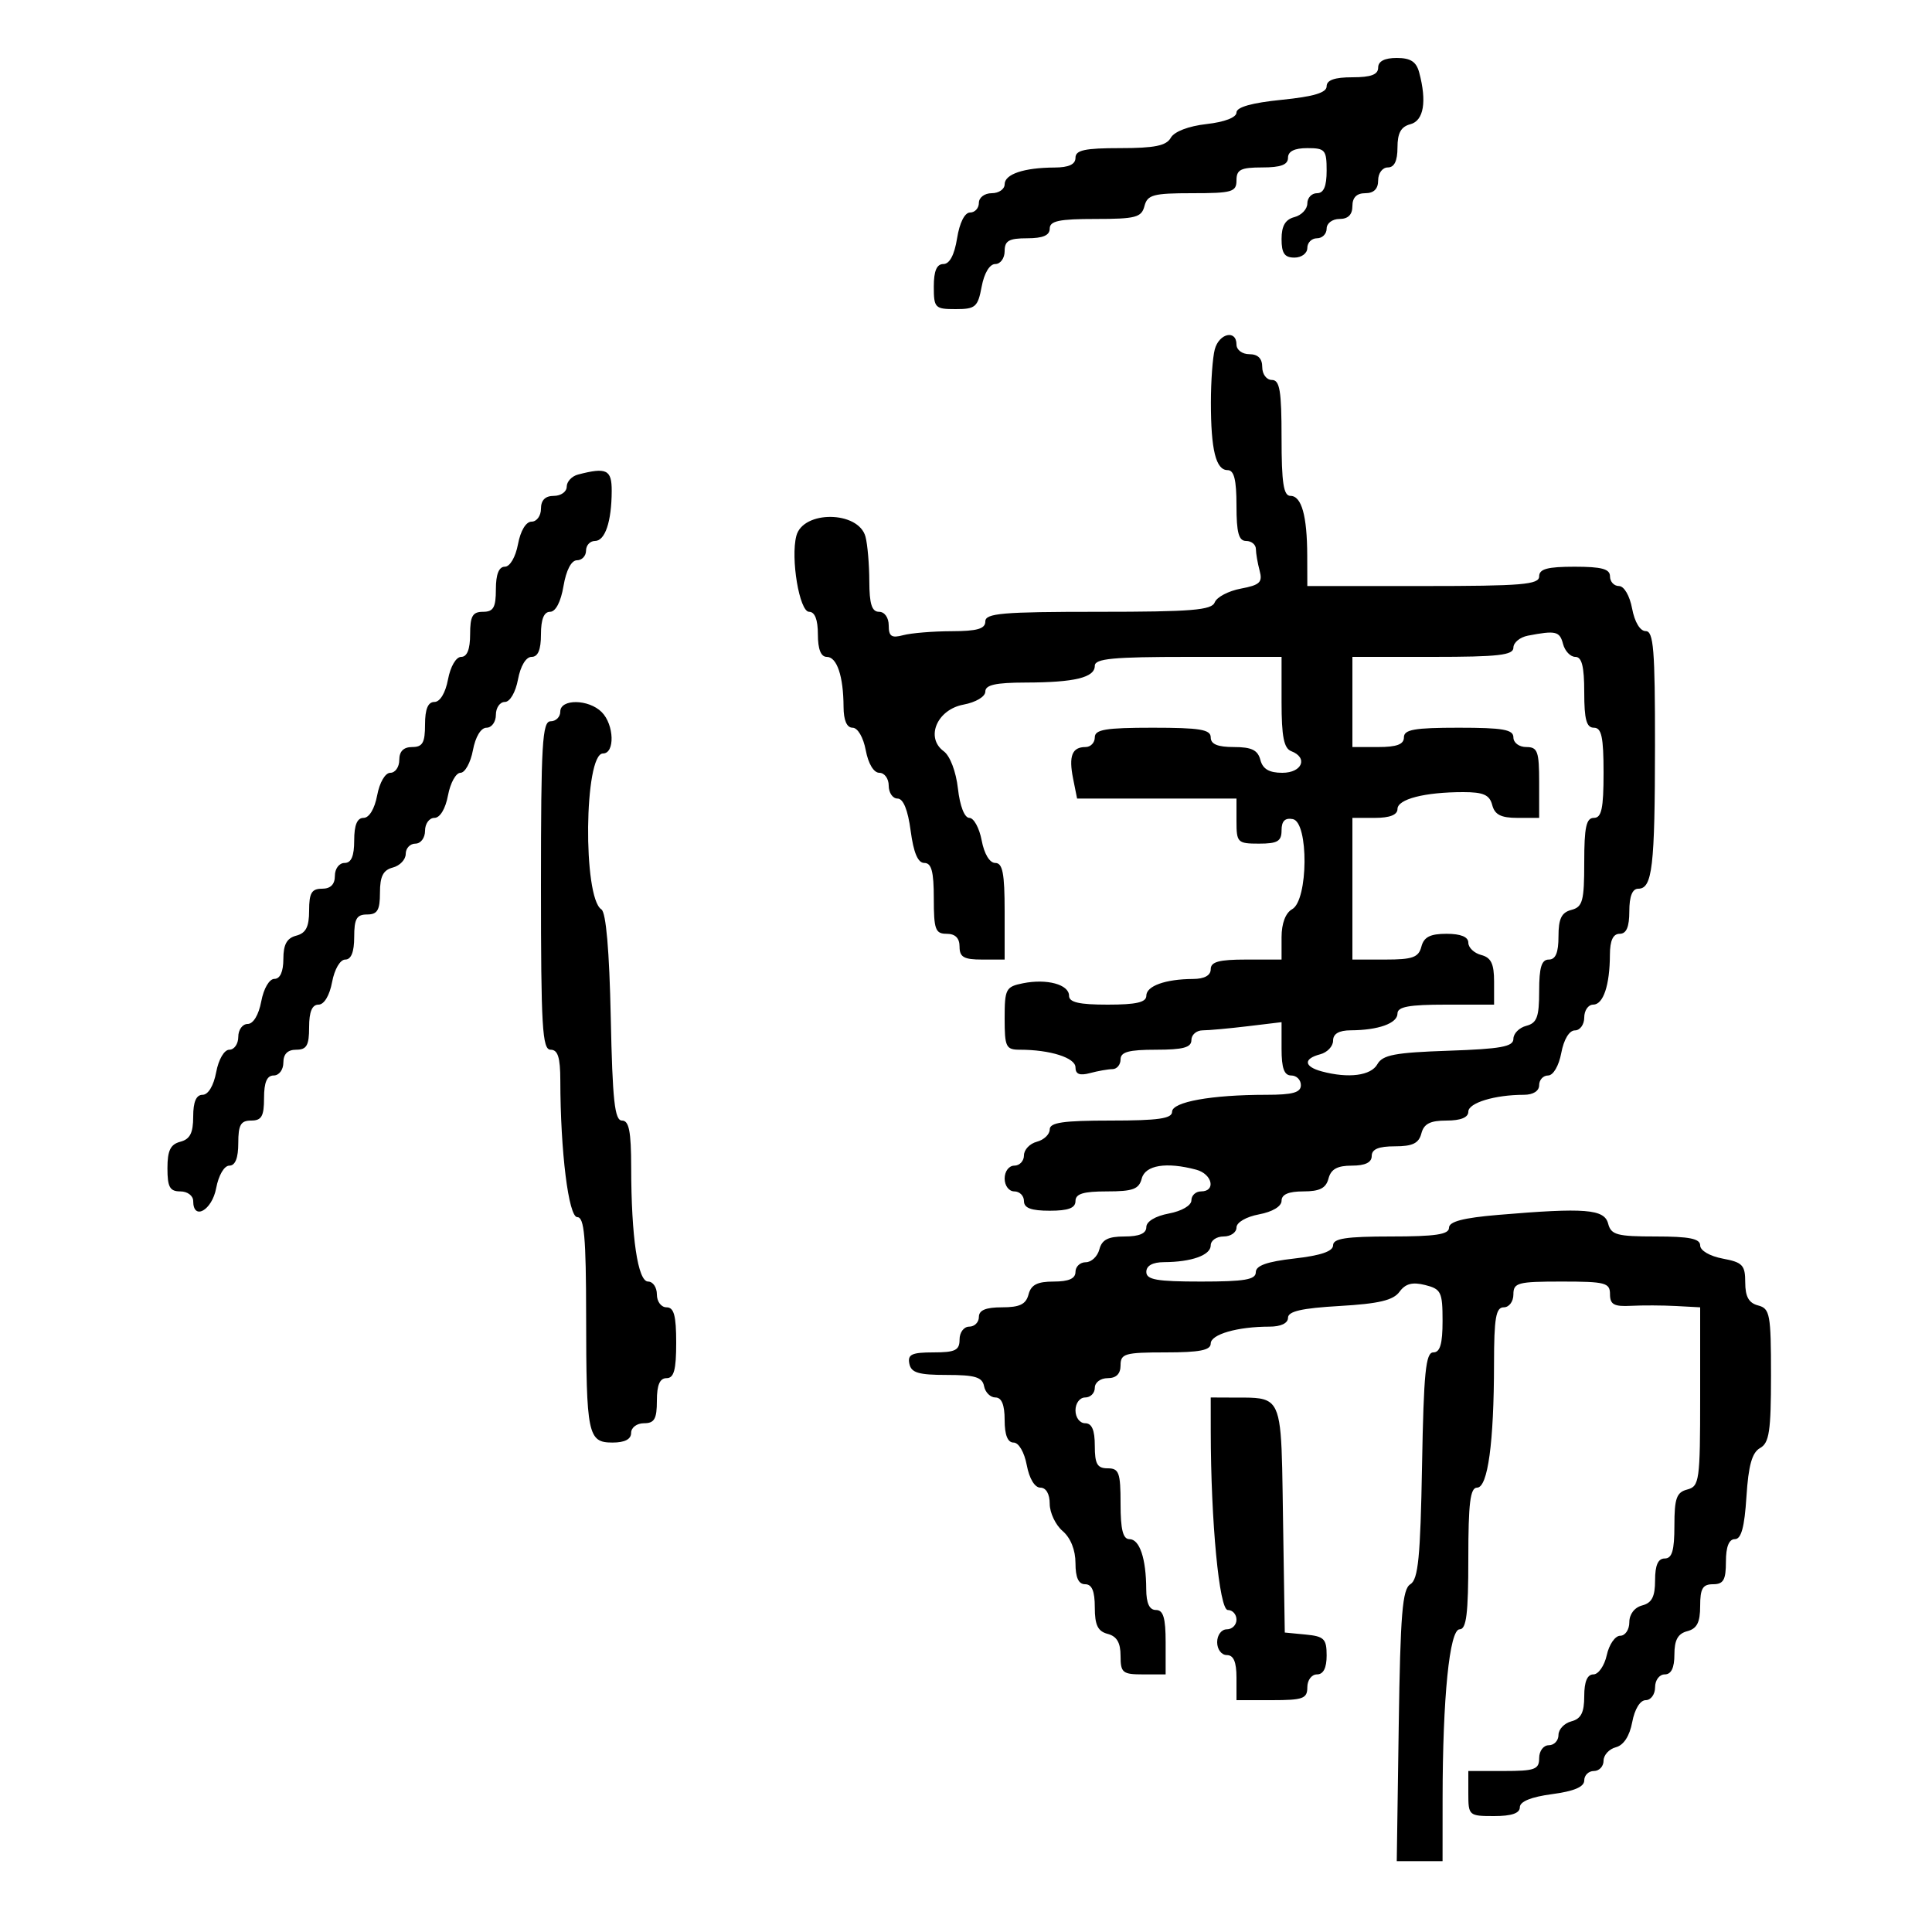 <svg xmlns="http://www.w3.org/2000/svg" width="300" height="300" viewBox="0 0 300 300" version="1.1">
  <defs/>
  <path d="M188.63,54.25 C189.301,51.747 192,51.146 192,53.5 C192,54.333 192.889,55 194,55 C195.333,55 196,55.667 196,57 C196,58.111 196.667,59 197.5,59 C198.722,59 199,60.667 199,68 C199,74.996 199.308,77 200.383,77 C202.103,77 202.969,80.077 202.986,86.25 L203,91 L221,91 C236.333,91 239,90.778 239,89.5 C239,88.348 240.278,88 244.5,88 C248.722,88 250,88.348 250,89.5 C250,90.325 250.625,91 251.389,91 C252.184,91 253.058,92.495 253.434,94.5 C253.827,96.595 254.675,98 255.545,98 C256.764,98 256.998,100.878 256.986,115.75 C256.972,134.646 256.579,138 254.383,138 C253.469,138 253,139.187 253,141.5 C253,143.944 252.548,145 251.5,145 C250.477,145 249.996,146.034 249.986,148.25 C249.966,153 248.959,156 247.383,156 C246.623,156 246,156.9 246,158 C246,159.1 245.345,160 244.545,160 C243.675,160 242.827,161.405 242.434,163.5 C242.058,165.505 241.184,167 240.389,167 C239.625,167 239,167.675 239,168.5 C239,169.412 238.069,170 236.625,170 C232.12,170 228,171.254 228,172.625 C228,173.521 226.821,174 224.617,174 C222.074,174 221.103,174.497 220.71,176 C220.31,177.532 219.346,178 216.594,178 C214.066,178 213,178.445 213,179.5 C213,180.51 211.99,181 209.906,181 C207.654,181 206.671,181.544 206.29,183 C205.897,184.503 204.926,185 202.383,185 C200.089,185 199,185.468 199,186.455 C199,187.325 197.595,188.173 195.5,188.566 C193.495,188.942 192,189.816 192,190.611 C192,191.375 191.1,192 190,192 C188.9,192 188,192.623 188,193.383 C188,194.899 185.032,195.965 180.75,195.986 C178.978,195.995 178,196.534 178,197.5 C178,198.716 179.611,199 186.5,199 C193.26,199 195,198.703 195,197.55 C195,196.519 196.737,195.903 201,195.42 C205.085,194.958 207,194.304 207,193.371 C207,192.311 209.044,192 216,192 C222.9,192 225,191.684 225,190.647 C225,189.683 227.204,189.107 232.651,188.647 C246.148,187.506 249.12,187.742 249.71,190 C250.169,191.756 251.074,192 257.117,192 C262.323,192 264,192.338 264,193.389 C264,194.184 265.495,195.058 267.5,195.434 C270.591,196.014 271,196.447 271,199.139 C271,201.346 271.552,202.332 273,202.71 C274.837,203.191 275,204.074 275,213.567 C275,222.244 274.728,224.053 273.304,224.85 C272.055,225.549 271.497,227.538 271.187,232.4 C270.885,237.15 270.379,239 269.384,239 C268.469,239 268,240.187 268,242.5 C268,245.333 267.619,246 266,246 C264.394,246 264,246.667 264,249.383 C264,251.926 263.503,252.897 262,253.29 C260.544,253.671 260,254.654 260,256.906 C260,258.99 259.51,260 258.5,260 C257.667,260 257,260.889 257,262 C257,263.1 256.345,264 255.545,264 C254.682,264 253.831,265.386 253.451,267.408 C253.044,269.579 252.12,270.997 250.906,271.314 C249.858,271.588 249,272.53 249,273.406 C249,274.283 248.325,275 247.5,275 C246.675,275 246,275.66 246,276.466 C246,277.469 244.424,278.14 241,278.594 C237.754,279.025 236,279.739 236,280.629 C236,281.562 234.722,282 232,282 C228.095,282 228,281.917 228,278.5 L228,275 L233.5,275 C238.333,275 239,274.758 239,273 C239,271.889 239.667,271 240.5,271 C241.325,271 242,270.283 242,269.406 C242,268.53 242.9,267.577 244,267.29 C245.503,266.897 246,265.926 246,263.383 C246,261.127 246.473,260 247.421,260 C248.202,260 249.138,258.65 249.5,257 C249.862,255.35 250.798,254 251.579,254 C252.361,254 253,253.058 253,251.906 C253,250.654 253.803,249.603 255,249.29 C256.503,248.897 257,247.926 257,245.383 C257,243.043 257.462,242 258.5,242 C259.637,242 260,240.767 260,236.906 C260,232.654 260.33,231.726 262,231.29 C263.879,230.798 264,229.926 264,216.883 L264,203 L260.25,202.798 C258.188,202.687 255.037,202.674 253.25,202.768 C250.625,202.907 250,202.561 250,200.97 C250,199.185 249.295,199 242.5,199 C235.667,199 235,199.178 235,201 C235,202.111 234.333,203 233.5,203 C232.282,203 231.998,204.643 231.991,211.75 C231.979,224.031 231.027,231 229.361,231 C228.296,231 228,233.389 228,242 C228,250.575 227.702,253 226.648,253 C225.082,253 224.016,263.59 224.006,279.25 L224,289 L216.888,289 L217.194,267.962 C217.447,250.57 217.76,246.764 219,246 C220.221,245.249 220.559,241.81 220.814,227.538 C221.073,213.111 221.384,210 222.564,210 C223.616,210 224,208.692 224,205.108 C224,200.623 223.775,200.16 221.289,199.536 C219.309,199.039 218.236,199.324 217.309,200.592 C216.345,201.91 214.106,202.44 208.02,202.793 C202.117,203.134 200,203.619 200,204.628 C200,205.472 198.894,206 197.125,206 C192.159,206 188,207.196 188,208.625 C188,209.661 186.273,210 181,210 C174.667,210 174,210.19 174,212 C174,213.333 173.333,214 172,214 C170.889,214 170,214.667 170,215.5 C170,216.325 169.325,217 168.5,217 C167.667,217 167,217.889 167,219 C167,220.111 167.667,221 168.5,221 C169.548,221 170,222.056 170,224.5 C170,227.333 170.381,228 172,228 C173.758,228 174,228.667 174,233.5 C174,237.516 174.373,239 175.383,239 C176.959,239 177.966,242 177.986,246.75 C177.996,248.966 178.477,250 179.5,250 C180.633,250 181,251.222 181,255 L181,260 L177.5,260 C174.309,260 174,259.745 174,257.117 C174,255.074 173.417,254.081 172,253.71 C170.468,253.31 170,252.346 170,249.594 C170,247.066 169.555,246 168.5,246 C167.472,246 167,244.969 167,242.722 C167,240.682 166.245,238.798 165,237.732 C163.9,236.79 163,234.89 163,233.51 C163,231.98 162.432,231 161.545,231 C160.675,231 159.827,229.595 159.434,227.5 C159.058,225.495 158.184,224 157.389,224 C156.468,224 156,222.82 156,220.5 C156,218.136 155.537,217 154.573,217 C153.789,217 152.993,216.213 152.806,215.25 C152.532,213.839 151.409,213.5 147.008,213.5 C142.61,213.5 141.483,213.16 141.202,211.75 C140.916,210.313 141.581,210 144.927,210 C148.333,210 149,209.673 149,208 C149,206.889 149.667,206 150.5,206 C151.325,206 152,205.325 152,204.5 C152,203.445 153.066,203 155.594,203 C158.346,203 159.31,202.532 159.71,201 C160.103,199.497 161.074,199 163.617,199 C165.957,199 167,198.538 167,197.5 C167,196.675 167.717,196 168.594,196 C169.47,196 170.423,195.1 170.71,194 C171.103,192.497 172.074,192 174.617,192 C176.911,192 178,191.532 178,190.545 C178,189.675 179.405,188.827 181.5,188.434 C183.505,188.058 185,187.184 185,186.389 C185,185.625 185.675,185 186.5,185 C188.854,185 188.253,182.301 185.75,181.63 C181.117,180.389 177.834,180.92 177.29,183 C176.857,184.656 175.926,185 171.883,185 C168.209,185 167,185.371 167,186.5 C167,187.583 165.889,188 163,188 C160.111,188 159,187.583 159,186.5 C159,185.675 158.325,185 157.5,185 C156.667,185 156,184.111 156,183 C156,181.889 156.667,181 157.5,181 C158.325,181 159,180.283 159,179.406 C159,178.53 159.9,177.577 161,177.29 C162.1,177.002 163,176.144 163,175.383 C163,174.303 165.078,174 172.5,174 C179.857,174 182,173.692 182,172.636 C182,171.101 188.114,170 196.64,170 C200.738,170 202,169.647 202,168.5 C202,167.675 201.325,167 200.5,167 C199.408,167 199,165.873 199,162.861 L199,158.721 L193.75,159.352 C190.863,159.699 187.713,159.987 186.75,159.991 C185.787,159.996 185,160.675 185,161.5 C185,162.652 183.722,163 179.5,163 C175.278,163 174,163.348 174,164.5 C174,165.325 173.438,166.006 172.75,166.014 C172.063,166.021 170.488,166.299 169.25,166.63 C167.653,167.058 167,166.801 167,165.742 C167,164.252 163.061,163 158.375,163 C156.2,163 156,162.59 156,158.125 C156,153.565 156.184,153.213 158.851,152.68 C162.562,151.938 166,152.869 166,154.617 C166,155.641 167.558,156 172,156 C176.442,156 178,155.641 178,154.617 C178,153.101 180.968,152.035 185.25,152.014 C187.022,152.005 188,151.466 188,150.5 C188,149.348 189.278,149 193.5,149 L199,149 L199,145.55 C199,143.381 199.614,141.756 200.652,141.175 C203.145,139.78 203.229,127.672 200.75,127.192 C199.537,126.957 199,127.49 199,128.927 C199,130.63 198.375,131 195.5,131 C192.167,131 192,130.833 192,127.5 L192,124 L167.25,124 L166.629,120.897 C165.926,117.38 166.47,116 168.559,116 C169.352,116 170,115.325 170,114.5 C170,113.278 171.667,113 179,113 C186.333,113 188,113.278 188,114.5 C188,115.555 189.066,116 191.594,116 C194.346,116 195.31,116.468 195.71,118 C196.081,119.417 197.074,120 199.117,120 C202.2,120 203.163,117.66 200.5,116.638 C199.363,116.202 199,114.359 199,109.031 L199,102 L184.5,102 C172.821,102 170,102.269 170,103.383 C170,105.21 166.865,105.97 159.25,105.986 C154.59,105.997 153,106.353 153,107.389 C153,108.176 151.529,109.053 149.602,109.415 C145.494,110.186 143.655,114.543 146.545,116.656 C147.521,117.371 148.45,119.811 148.747,122.446 C149.054,125.167 149.767,127 150.519,127 C151.211,127 152.073,128.575 152.434,130.5 C152.827,132.595 153.675,134 154.545,134 C155.689,134 156,135.604 156,141.5 L156,149 L152.5,149 C149.667,149 149,148.619 149,147 C149,145.667 148.333,145 147,145 C145.242,145 145,144.333 145,139.5 C145,135.335 144.644,134 143.534,134 C142.531,134 141.86,132.424 141.406,129 C140.975,125.754 140.261,124 139.371,124 C138.617,124 138,123.1 138,122 C138,120.9 137.345,120 136.545,120 C135.675,120 134.827,118.595 134.434,116.5 C134.058,114.495 133.184,113 132.389,113 C131.491,113 130.995,111.85 130.986,109.75 C130.966,105 129.959,102 128.383,102 C127.469,102 127,100.813 127,98.5 C127,96.215 126.528,95 125.639,95 C124.139,95 122.743,86.7 123.656,83.207 C124.701,79.212 133.313,79.314 134.392,83.335 C134.711,84.526 134.979,87.638 134.986,90.25 C134.997,93.799 135.379,95 136.5,95 C137.361,95 138,95.902 138,97.117 C138,98.824 138.435,99.117 140.25,98.63 C141.488,98.299 144.863,98.021 147.75,98.014 C151.744,98.003 153,97.641 153,96.5 C153,95.224 155.615,95 170.531,95 C185.048,95 188.16,94.747 188.628,93.527 C188.939,92.717 190.762,91.76 192.68,91.4 C195.627,90.847 196.079,90.417 195.597,88.623 C195.284,87.455 195.021,85.938 195.014,85.25 C195.006,84.563 194.325,84 193.5,84 C192.348,84 192,82.722 192,78.5 C192,74.484 191.627,73 190.617,73 C188.802,73 188.027,69.86 188.027,62.5 C188.027,59.2 188.299,55.487 188.63,54.25 Z M237.25,98.706 C236.012,98.944 235,99.783 235,100.57 C235,101.734 232.674,102 222.5,102 L210,102 L210,116 L214,116 C216.889,116 218,115.583 218,114.5 C218,113.284 219.611,113 226.5,113 C233.389,113 235,113.284 235,114.5 C235,115.333 235.889,116 237,116 C238.758,116 239,116.667 239,121.5 L239,127 L235.617,127 C233.074,127 232.103,126.503 231.71,125 C231.298,123.424 230.346,123 227.219,123 C221.234,123 217,124.088 217,125.625 C217,126.53 215.803,127 213.5,127 L210,127 L210,149 L215.094,149 C219.346,149 220.274,148.67 220.71,147 C221.103,145.497 222.074,145 224.617,145 C226.831,145 228,145.478 228,146.383 C228,147.144 228.9,148.002 230,148.29 C231.532,148.69 232,149.654 232,152.406 L232,156 L224.5,156 C218.781,156 217,156.329 217,157.383 C217,158.899 214.032,159.965 209.75,159.986 C207.906,159.996 207,160.525 207,161.594 C207,162.47 206.1,163.423 205,163.71 C202.348,164.404 202.463,165.623 205.25,166.37 C209.405,167.483 212.883,167.032 213.879,165.25 C214.687,163.804 216.604,163.44 224.928,163.156 C233.061,162.879 235,162.524 235,161.313 C235,160.488 235.9,159.577 237,159.29 C238.656,158.857 239,157.926 239,153.883 C239,150.209 239.371,149 240.5,149 C241.555,149 242,147.934 242,145.406 C242,142.654 242.468,141.69 244,141.29 C245.756,140.831 246,139.926 246,133.883 C246,128.431 246.312,127 247.5,127 C248.69,127 249,125.556 249,120 C249,114.444 248.69,113 247.5,113 C246.348,113 246,111.722 246,107.5 C246,103.484 245.627,102 244.617,102 C243.856,102 242.998,101.1 242.71,100 C242.191,98.015 241.583,97.871 237.25,98.706 Z M89.75,73.689 C94.191,72.529 95,72.924 94.986,76.25 C94.966,81 93.959,84 92.383,84 C91.623,84 91,84.675 91,85.5 C91,86.325 90.365,87 89.588,87 C88.72,87 87.915,88.541 87.5,91 C87.085,93.459 86.28,95 85.412,95 C84.465,95 84,96.152 84,98.5 C84,100.896 83.541,102 82.545,102 C81.675,102 80.827,103.405 80.434,105.5 C80.058,107.505 79.184,109 78.389,109 C77.625,109 77,109.9 77,111 C77,112.1 76.345,113 75.545,113 C74.675,113 73.827,114.405 73.434,116.5 C73.073,118.425 72.203,120 71.5,120 C70.797,120 69.927,121.575 69.566,123.5 C69.173,125.595 68.325,127 67.455,127 C66.655,127 66,127.9 66,129 C66,130.111 65.333,131 64.5,131 C63.675,131 63,131.717 63,132.594 C63,133.47 62.1,134.423 61,134.71 C59.497,135.103 59,136.074 59,138.617 C59,141.333 58.606,142 57,142 C55.381,142 55,142.667 55,145.5 C55,147.82 54.532,149 53.611,149 C52.816,149 51.942,150.495 51.566,152.5 C51.173,154.595 50.325,156 49.455,156 C48.459,156 48,157.104 48,159.5 C48,162.333 47.619,163 46,163 C44.667,163 44,163.667 44,165 C44,166.111 43.333,167 42.5,167 C41.452,167 41,168.056 41,170.5 C41,173.333 40.619,174 39,174 C37.381,174 37,174.667 37,177.5 C37,179.82 36.532,181 35.611,181 C34.816,181 33.942,182.495 33.566,184.5 C32.919,187.95 30,189.587 30,186.5 C30,185.667 29.111,185 28,185 C26.371,185 26,184.333 26,181.406 C26,178.654 26.468,177.69 28,177.29 C29.503,176.897 30,175.926 30,173.383 C30,171.089 30.468,170 31.455,170 C32.325,170 33.173,168.595 33.566,166.5 C33.942,164.495 34.816,163 35.611,163 C36.375,163 37,162.1 37,161 C37,159.9 37.655,159 38.455,159 C39.325,159 40.173,157.595 40.566,155.5 C40.942,153.495 41.816,152 42.611,152 C43.497,152 44,150.879 44,148.906 C44,146.654 44.544,145.671 46,145.29 C47.503,144.897 48,143.926 48,141.383 C48,138.667 48.394,138 50,138 C51.333,138 52,137.333 52,136 C52,134.889 52.667,134 53.5,134 C54.548,134 55,132.944 55,130.5 C55,128.104 55.459,127 56.455,127 C57.325,127 58.173,125.595 58.566,123.5 C58.942,121.495 59.816,120 60.611,120 C61.375,120 62,119.1 62,118 C62,116.667 62.667,116 64,116 C65.619,116 66,115.333 66,112.5 C66,110.104 66.459,109 67.455,109 C68.325,109 69.173,107.595 69.566,105.5 C69.942,103.495 70.816,102 71.611,102 C72.532,102 73,100.82 73,98.5 C73,95.667 73.381,95 75,95 C76.619,95 77,94.333 77,91.5 C77,89.18 77.468,88 78.389,88 C79.184,88 80.058,86.505 80.434,84.5 C80.827,82.405 81.675,81 82.545,81 C83.345,81 84,80.1 84,79 C84,77.667 84.667,77 86,77 C87.1,77 88,76.358 88,75.573 C88,74.789 88.787,73.941 89.75,73.689 Z M87,110.5 C87,108.493 91.399,108.542 93.429,110.571 C95.373,112.516 95.513,117 93.629,117 C90.708,117 90.483,139.358 93.385,141.212 C94.105,141.672 94.62,147.613 94.838,157.962 C95.111,170.948 95.444,174 96.588,174 C97.673,174 98.002,175.677 98.009,181.25 C98.022,192.119 99.042,199 100.639,199 C101.388,199 102,199.9 102,201 C102,202.111 102.667,203 103.5,203 C104.652,203 105,204.278 105,208.5 C105,212.722 104.652,214 103.5,214 C102.452,214 102,215.056 102,217.5 C102,220.333 101.619,221 100,221 C98.889,221 98,221.667 98,222.5 C98,223.487 97.013,224 95.117,224 C91.282,224 91.03,222.788 91.014,204.25 C91.003,192.111 90.724,189 89.648,189 C88.287,189 87.02,178.809 87.006,167.75 C87.002,164.197 86.622,163 85.5,163 C84.206,163 84,159.5 84,137.5 C84,115.5 84.206,112 85.5,112 C86.325,112 87,111.325 87,110.5 Z M214,10.5 C214,9.513 214.987,9 216.883,9 C219.028,9 219.921,9.576 220.37,11.25 C221.582,15.774 221.076,18.747 219,19.29 C217.544,19.671 217,20.654 217,22.906 C217,24.99 216.51,26 215.5,26 C214.667,26 214,26.889 214,28 C214,29.333 213.333,30 212,30 C210.667,30 210,30.667 210,32 C210,33.333 209.333,34 208,34 C206.889,34 206,34.667 206,35.5 C206,36.325 205.325,37 204.5,37 C203.675,37 203,37.675 203,38.5 C203,39.333 202.111,40 201,40 C199.462,40 199,39.333 199,37.117 C199,35.074 199.583,34.081 201,33.71 C202.1,33.423 203,32.47 203,31.594 C203,30.717 203.675,30 204.5,30 C205.548,30 206,28.944 206,26.5 C206,23.278 205.762,23 203,23 Q200,23 200,24.5 C200,25.583 198.889,26 196,26 C192.667,26 192,26.333 192,28 C192,29.806 191.333,30 185.117,30 C179.074,30 178.169,30.244 177.71,32 C177.249,33.763 176.346,34 170.094,34 C164.455,34 163,34.308 163,35.5 C163,36.548 161.944,37 159.5,37 C156.667,37 156,37.381 156,39 C156,40.1 155.345,41 154.545,41 C153.675,41 152.827,42.405 152.434,44.5 C151.837,47.682 151.47,48 148.389,48 C145.183,48 145,47.811 145,44.5 C145,42.068 145.454,41 146.488,41 C147.451,41 148.202,39.588 148.616,37 C149.002,34.587 149.8,33 150.628,33 C151.383,33 152,32.325 152,31.5 C152,30.667 152.889,30 154,30 C155.1,30 156,29.377 156,28.617 C156,27.041 159,26.034 163.75,26.014 C165.966,26.004 167,25.523 167,24.5 C167,23.311 168.439,23 173.95,23 C179.292,23 181.109,22.628 181.799,21.394 C182.34,20.428 184.551,19.58 187.349,19.264 C190.164,18.947 192,18.239 192,17.471 C192,16.635 194.382,15.964 199,15.5 C203.995,14.998 206,14.396 206,13.399 C206,12.434 207.24,12 210,12 C212.889,12 214,11.583 214,10.5 Z M188.005,222.25 L188,217 L191.25,217.014 C194.206,217.026 196.026,216.913 197.161,217.74 C199.116,219.165 199.035,223.385 199.227,235.861 L199.5,253.5 L202.75,253.813 C205.608,254.089 206,254.481 206,257.063 C206,259.007 205.493,260 204.5,260 C203.667,260 203,260.889 203,262 C203,263.758 202.333,264 197.5,264 L192,264 L192,260.5 C192,258.056 191.548,257 190.5,257 C189.667,257 189,256.111 189,255 C189,253.889 189.667,253 190.5,253 C191.325,253 192,252.325 192,251.5 C192,250.675 191.394,250 190.653,250 C189.327,250 188.017,236.273 188.005,222.25 Z"/>
</svg>

